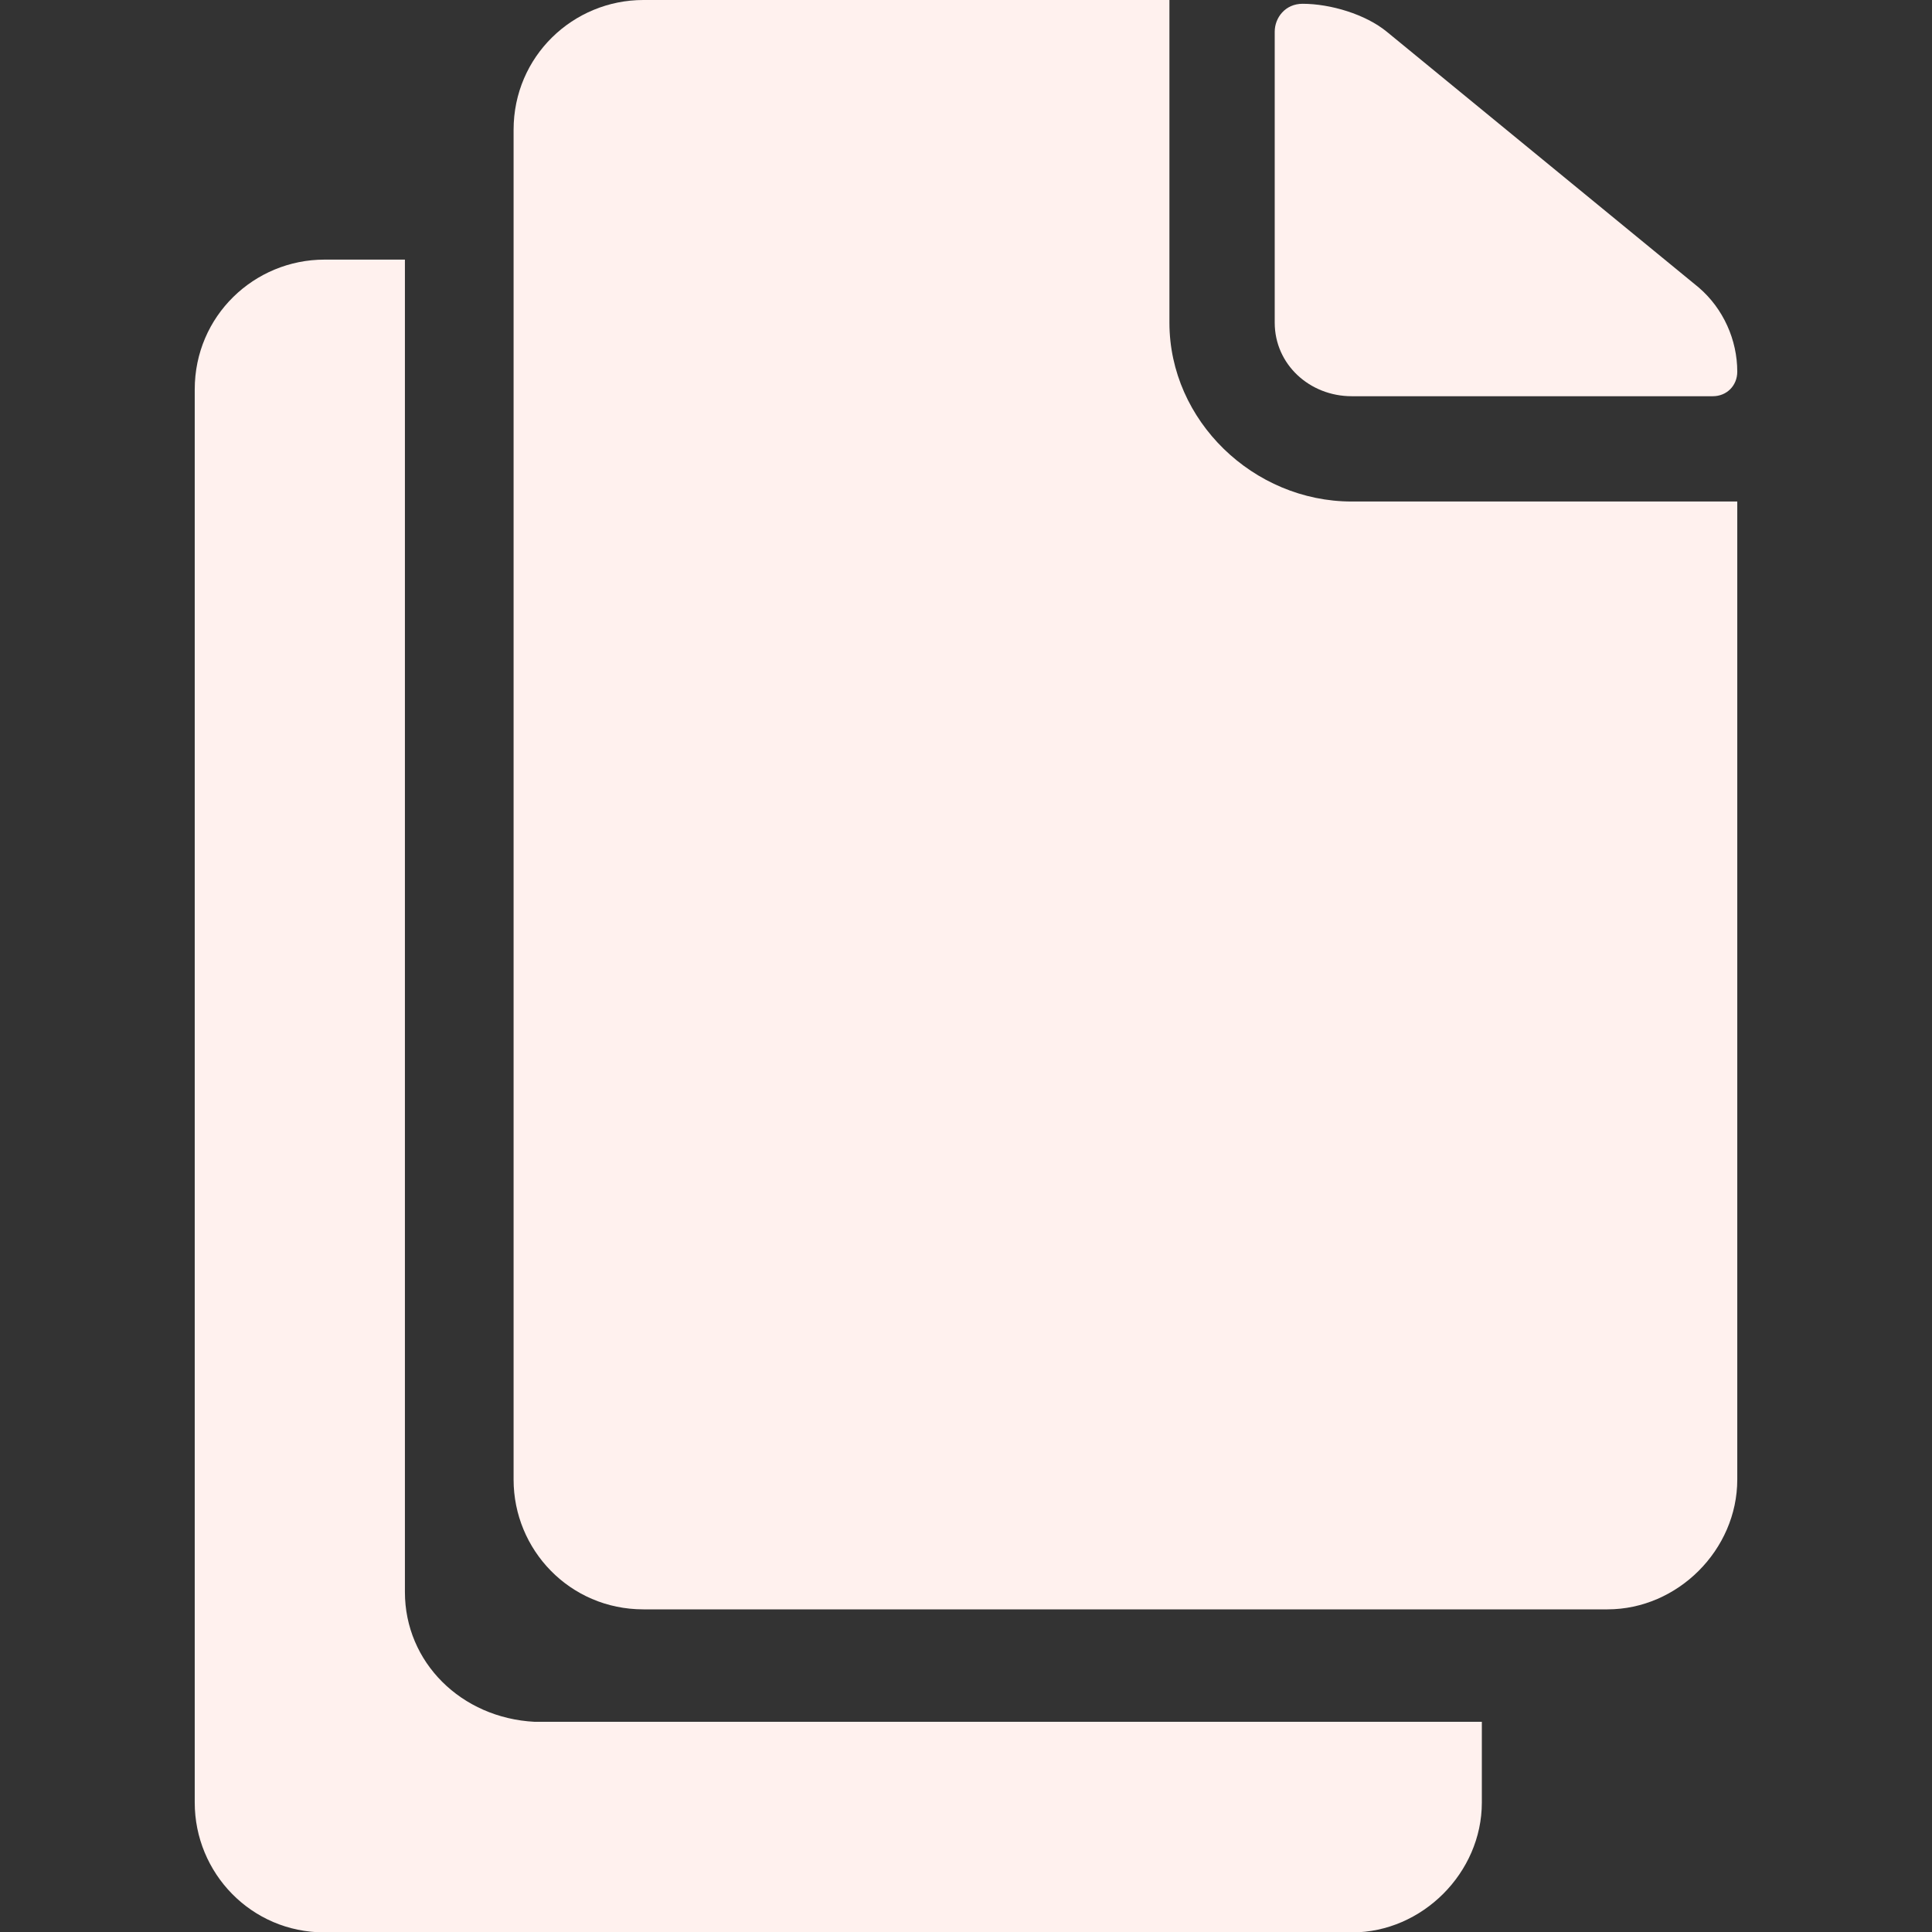 <svg width="24" height="24" viewBox="0 0 24 24" fill="none" xmlns="http://www.w3.org/2000/svg">
<rect x="0" y="0" width="24" height="24" fill="#333333" stroke="none"/>
<g clip-path="url(#clip0_97_447)">
<path d="M16.791 4.922H21.277C21.45 4.922 21.581 4.791 21.581 4.617C21.581 4.223 21.408 3.834 21.103 3.572L17.227 0.394C16.964 0.178 16.528 0.047 16.181 0.047C15.966 0.047 15.835 0.22 15.835 0.394V4.008C15.835 4.528 16.27 4.922 16.791 4.922Z" fill="#FFF1EE"/>
<path d="M14.527 4.008V0H7.992C7.121 0 6.38 0.698 6.38 1.613V18.38C6.38 19.252 7.078 19.992 7.992 19.992H19.969C20.841 19.992 21.581 19.252 21.581 18.38V6.23H16.791C15.572 6.23 14.527 5.227 14.527 4.008Z" fill="#FFF1EE"/>
<path d="M5.03 19.777V3.225H4.031C3.16 3.225 2.419 3.923 2.419 4.838V22.392C2.419 23.264 3.117 24.005 4.031 24.005H16.796C17.667 24.005 18.408 23.264 18.408 22.392V21.389H6.642C5.728 21.342 5.03 20.648 5.03 19.777Z" fill="#FFF1EE"/>
</g>
<defs>
<clipPath id="clip0_97_447">
<rect width="24" height="24" fill="white"/>
</clipPath>
</defs>
</svg>
